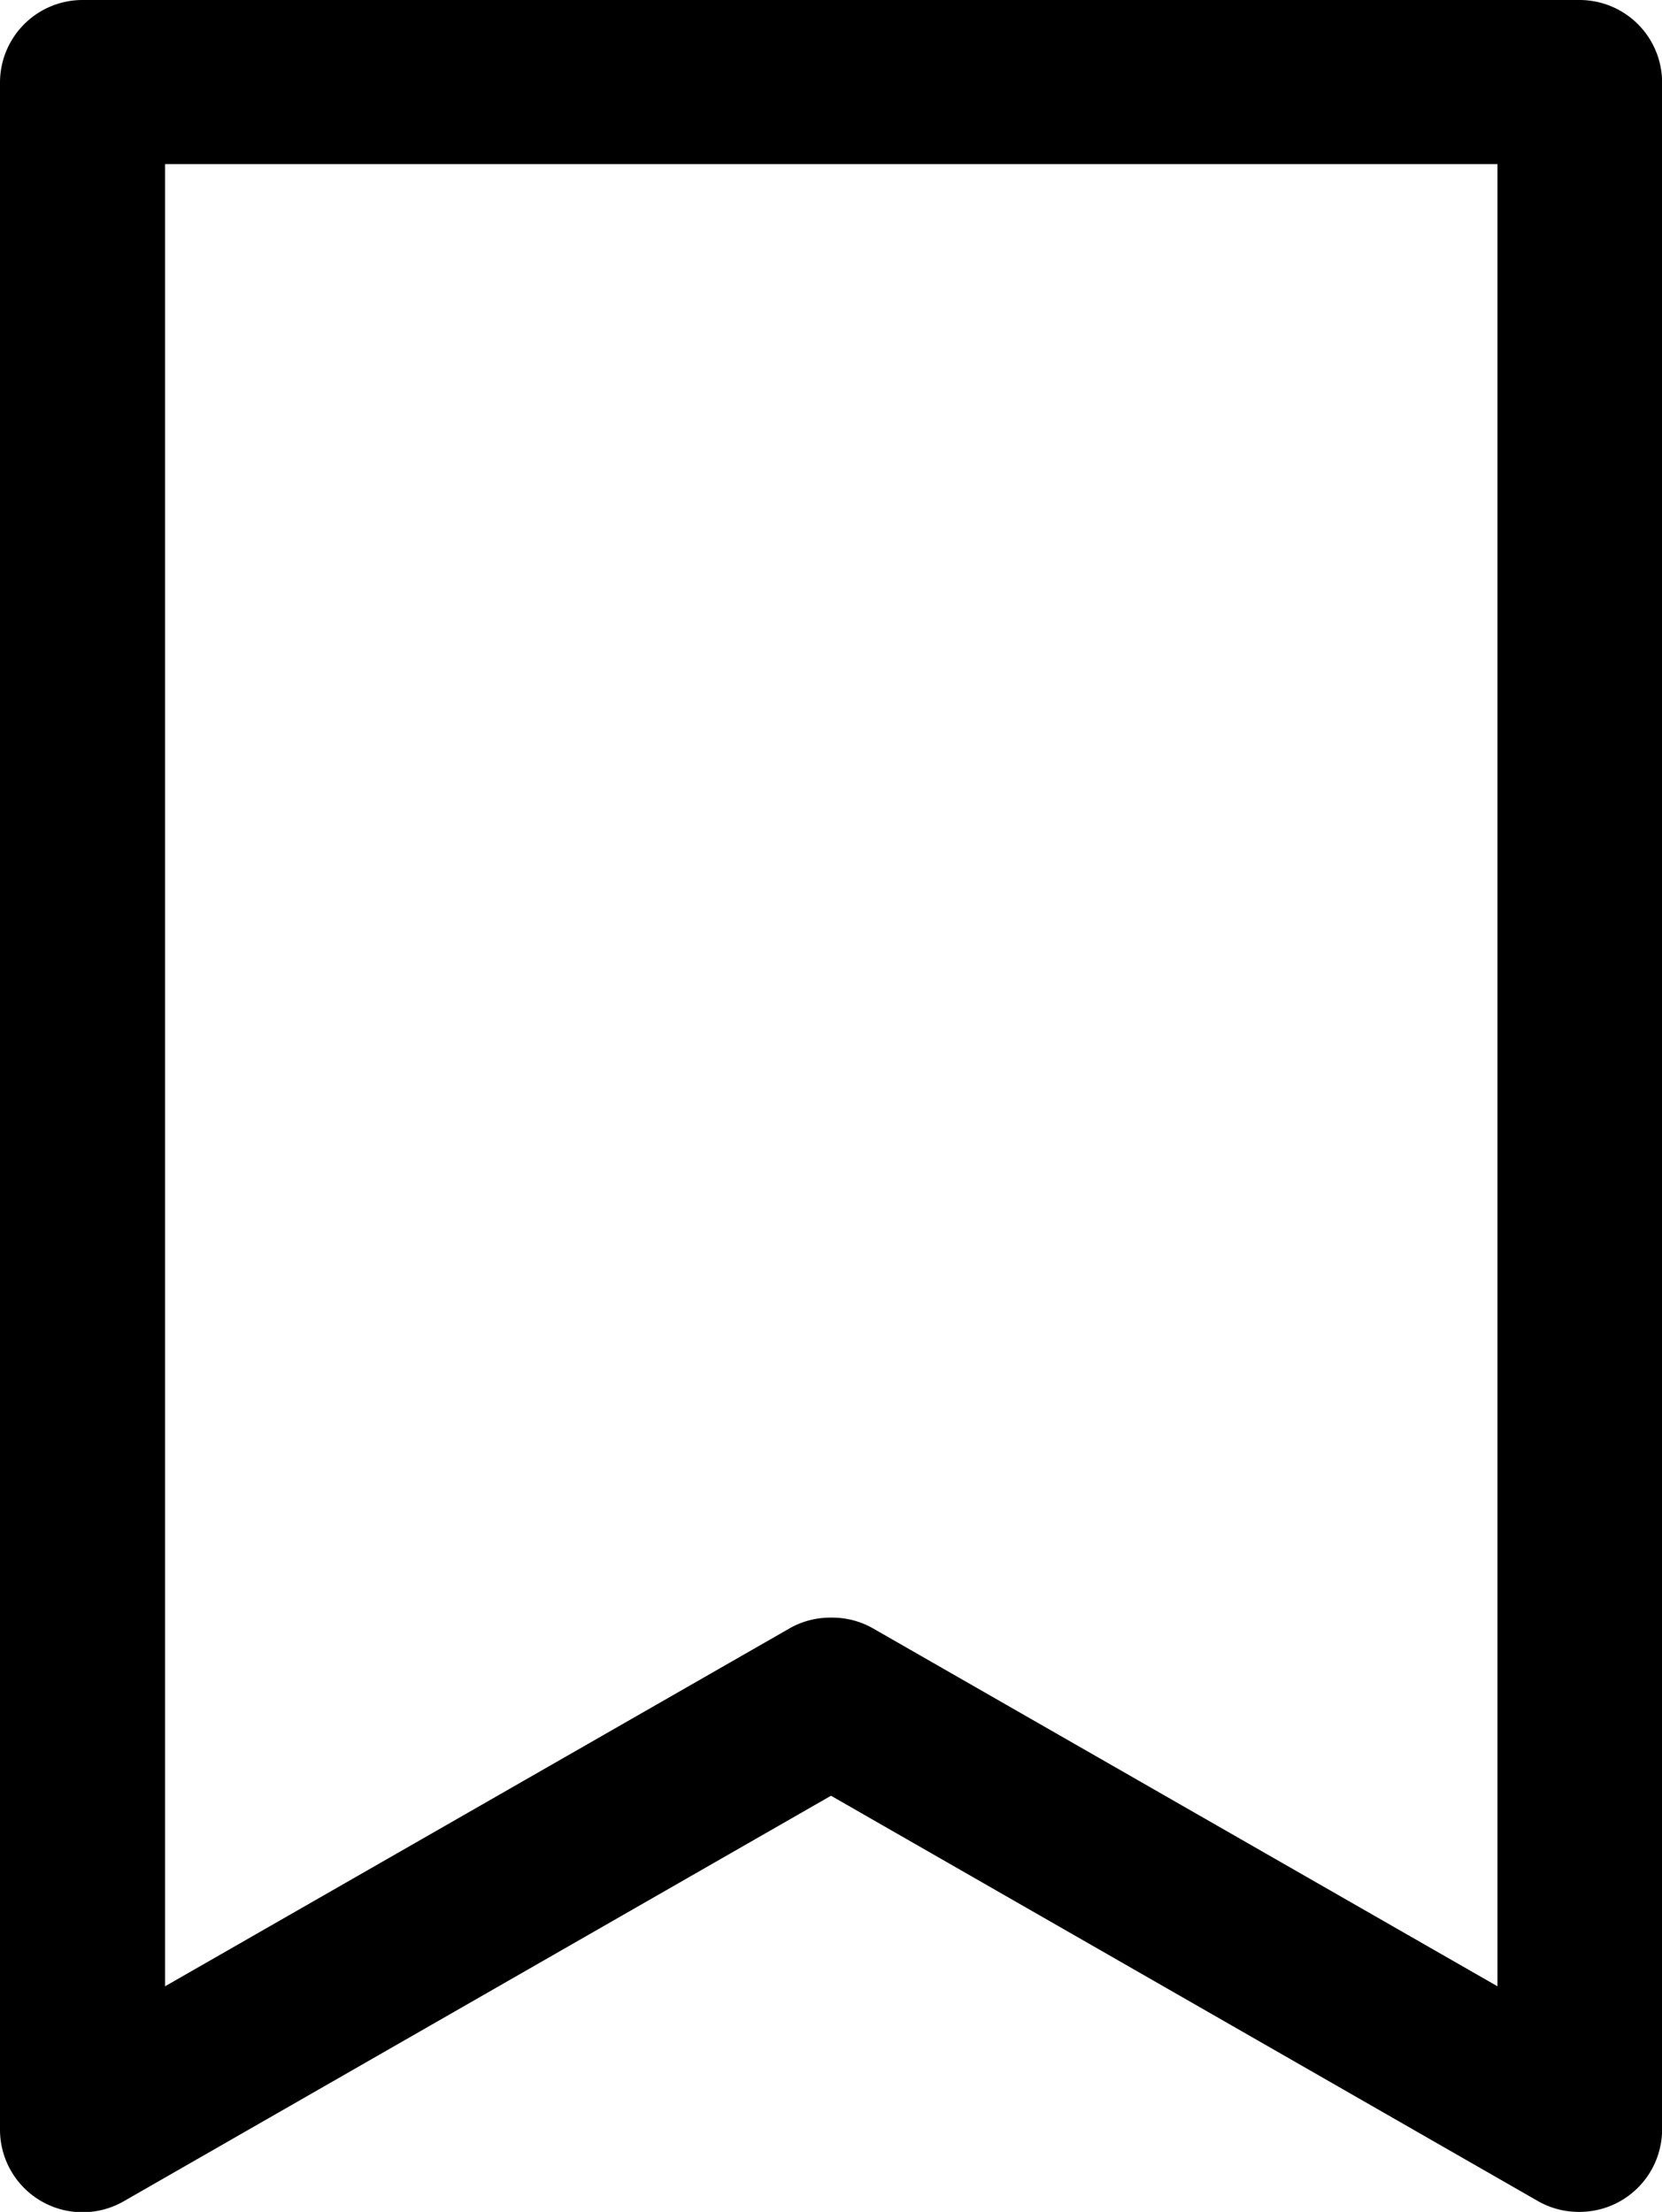 <svg xmlns="http://www.w3.org/2000/svg" width="15.776" height="21" viewBox="0 0 15.776 21">
  <g id="_1" data-name="1" transform="translate(-106 -48)">
    <path id="Path_737" data-name="Path 737" d="M120.993,69a.779.779,0,0,1-.39-.1l-6.715-3.851L107.173,68.9A.784.784,0,0,1,106,68.216V48.784a.784.784,0,0,1,.784-.784h14.209a.784.784,0,0,1,.784.784V68.216A.784.784,0,0,1,120.993,69Zm-7.1-5.642a.779.779,0,0,1,.39.1l5.931,3.4v-17.3H107.567v17.3l5.931-3.4A.779.779,0,0,1,113.888,63.358Z"/>
  </g>
</svg>
